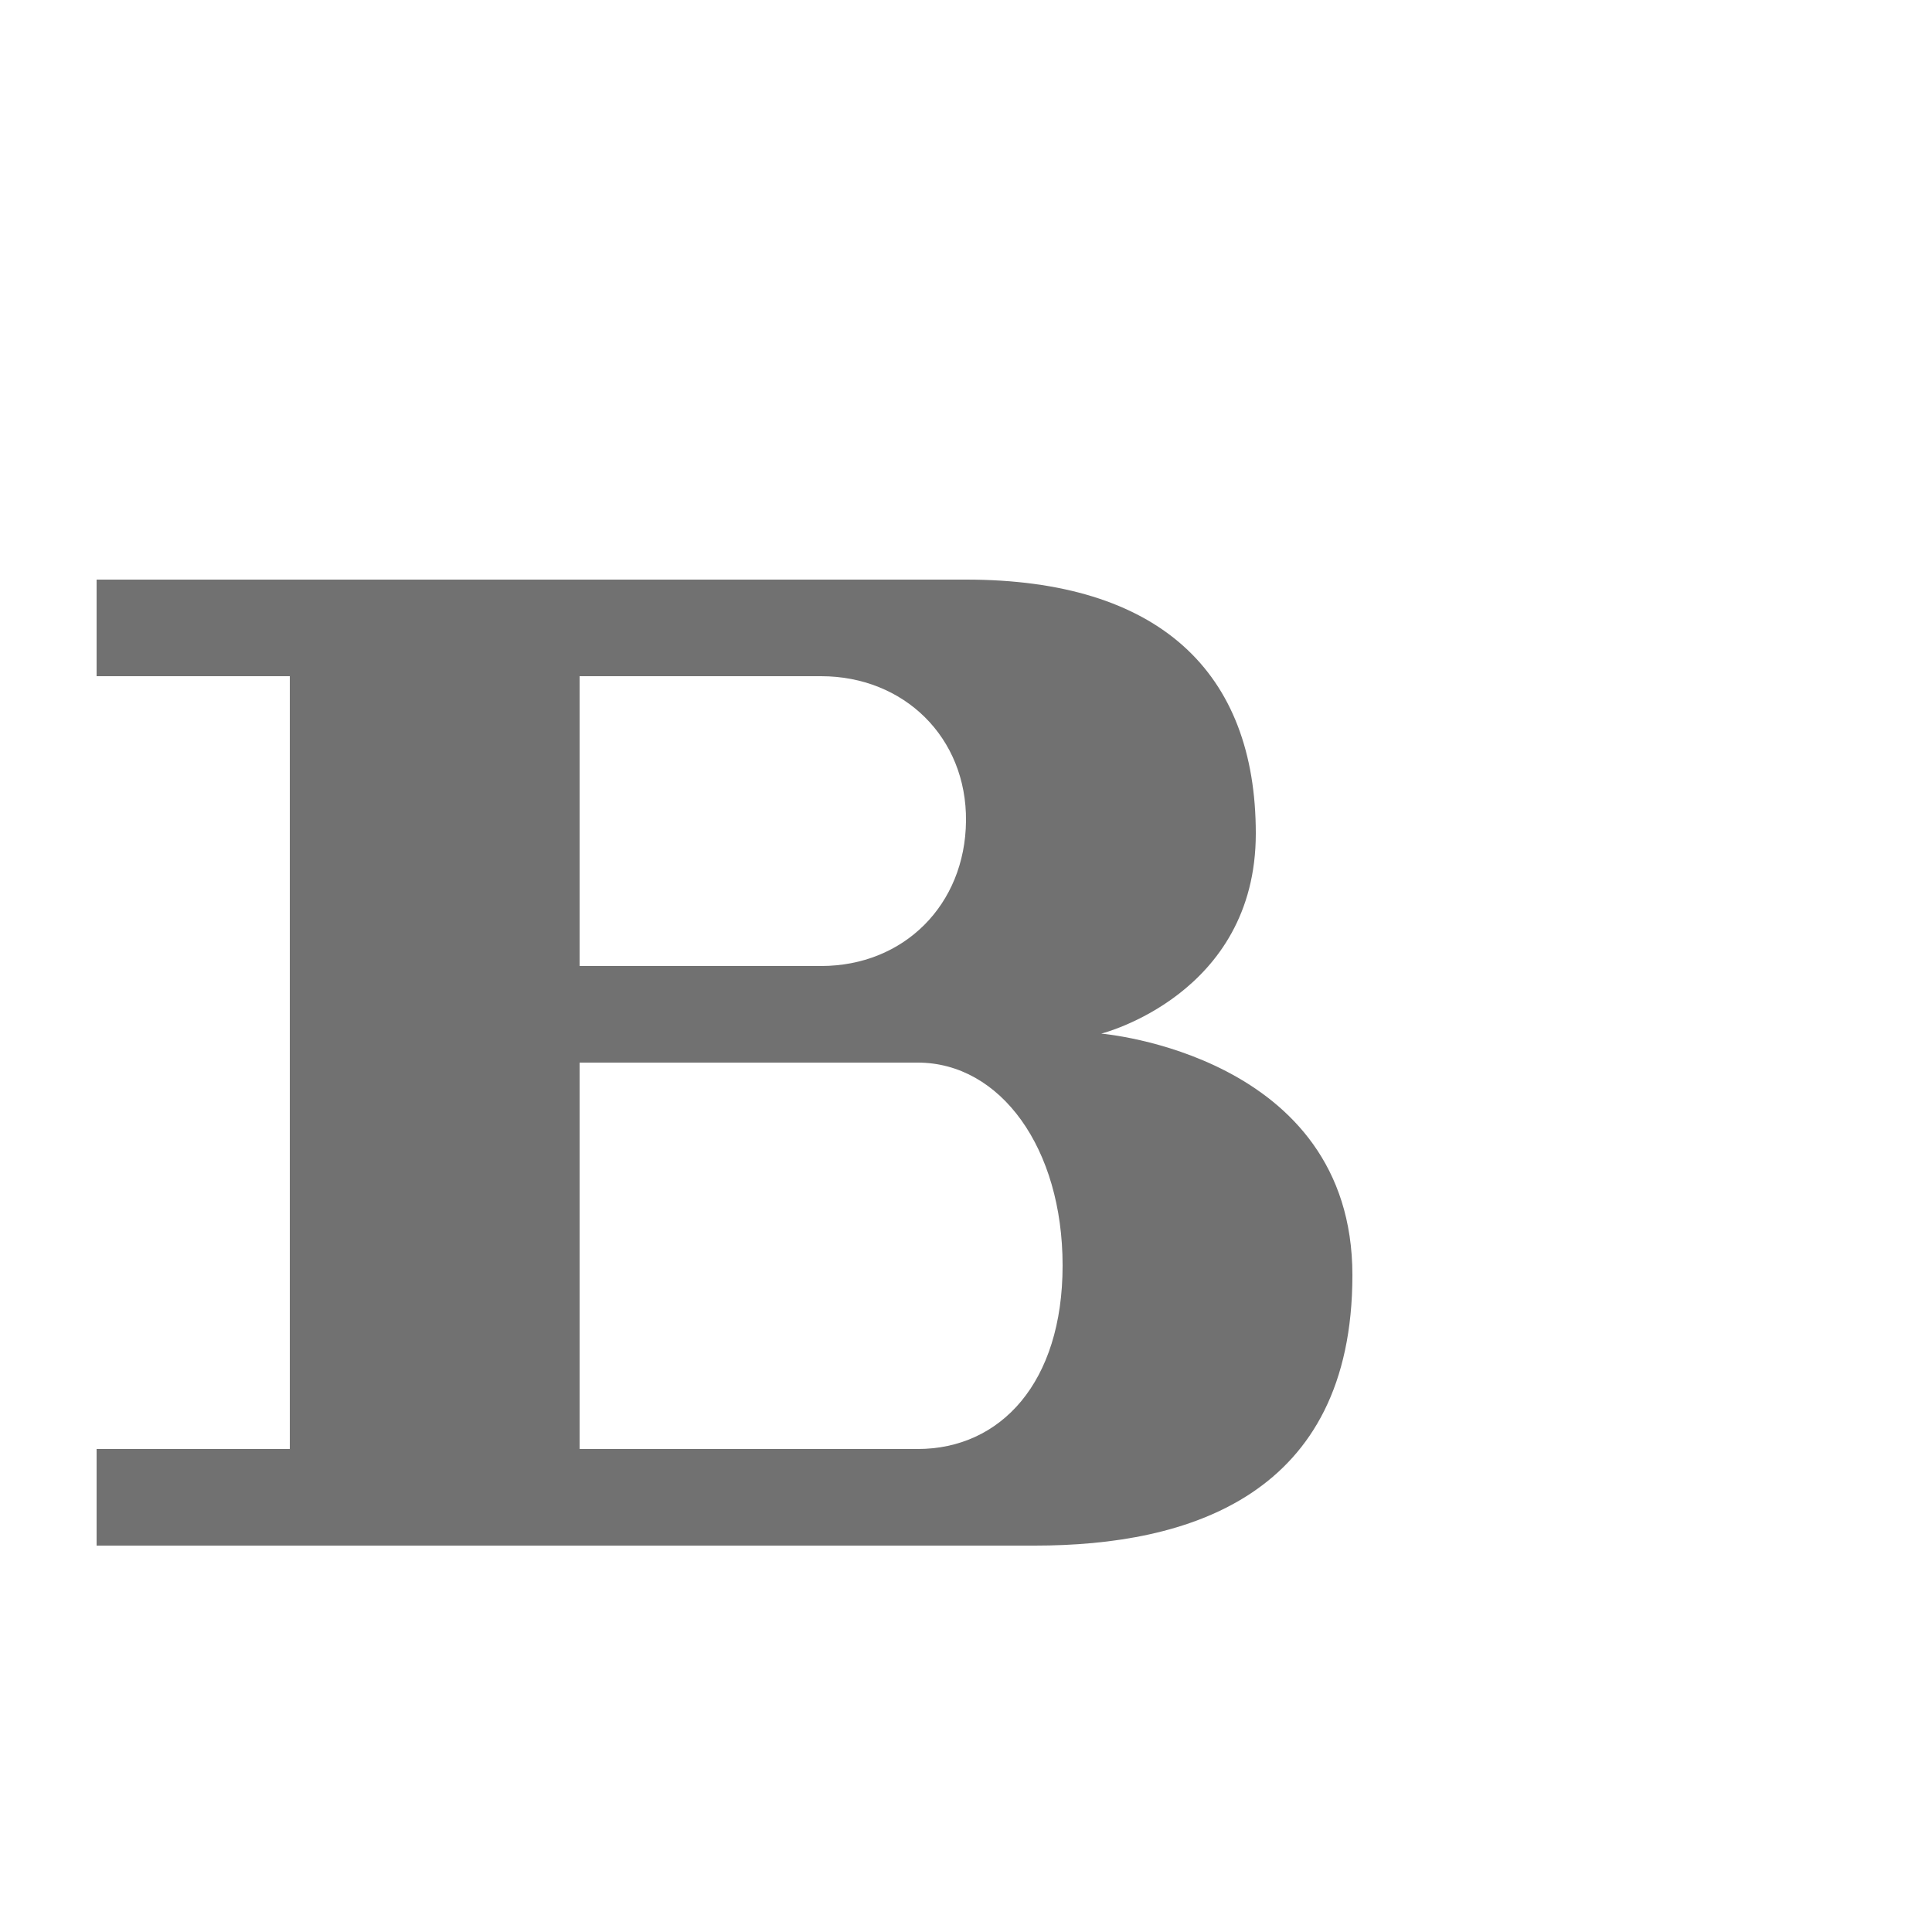 <?xml version="1.0" encoding="UTF-8" standalone="no"?>
<!-- Created with Inkscape (http://www.inkscape.org/) -->

<svg
   width="2000"
   height="2000"
   viewBox="0 0 2000 2000"
   version="1.1"
   id="svg1"
   inkscape:version="1.2.2 (732a01da63, 2022-12-09)"
   sodipodi:docname="1074_ve-small.svg"
   xml:space="preserve"
   xmlns:inkscape="http://www.inkscape.org/namespaces/inkscape"
   xmlns:sodipodi="http://sodipodi.sourceforge.net/DTD/sodipodi-0.dtd"
   xmlns="http://www.w3.org/2000/svg"
   xmlns:svg="http://www.w3.org/2000/svg"><sodipodi:namedview
     id="namedview1"
     pagecolor="#ffffff"
     bordercolor="#000000"
     borderopacity="0.25"
     inkscape:showpageshadow="2"
     inkscape:pageopacity="0.0"
     inkscape:pagecheckerboard="0"
     inkscape:deskcolor="#d1d1d1"
     inkscape:document-units="px"
     showgrid="true"
     inkscape:zoom="1.1116667"
     inkscape:cx="859.52021"
     inkscape:cy="912.1439"
     inkscape:window-width="3840"
     inkscape:window-height="2066"
     inkscape:window-x="-11"
     inkscape:window-y="-11"
     inkscape:window-maximized="1"
     inkscape:current-layer="layer1"
     showguides="false"><inkscape:grid
       id="grid1"
       units="px"
       originx="0"
       originy="0"
       spacingx="10"
       spacingy="10"
       empcolor="#0099e5"
       empopacity="0.302"
       color="#0099e5"
       opacity="0.149"
       empspacing="10"
       dotted="false"
       gridanglex="30"
       gridanglez="30"
       visible="true" /></sodipodi:namedview><defs
     id="defs1" /><g
     inkscape:label="Layer 1"
     inkscape:groupmode="layer"
     id="layer1"><path
       id="path48264"
       style="fill:#000000;fill-opacity:0.555;fill-rule:evenodd;stroke:none;stroke-width:0.714px;stroke-linecap:butt;stroke-linejoin:miter;stroke-opacity:1"
       d="m 100,600 v 100 h 200 v 800 H 100 v 100 h 971.429 C 1230,1600 1400,1548.571 1400,1320 c 0,-228.571 -260,-250 -260,-250 0,0 160,-40 160,-207.143 C 1300,695.714 1200,600 1000,600 Z m 500,100 h 250 c 85.714,0 150.9,63.333 150,150 -0.9,86.667 -64.286,150 -150,150 H 600 Z m 0,400 h 350 c 85.714,0 150,88.571 150,210 0,121.429 -64.286,190 -150,190 H 600 Z"
       sodipodi:nodetypes="ccccccszczsccszscccszscc" /></g></svg>
